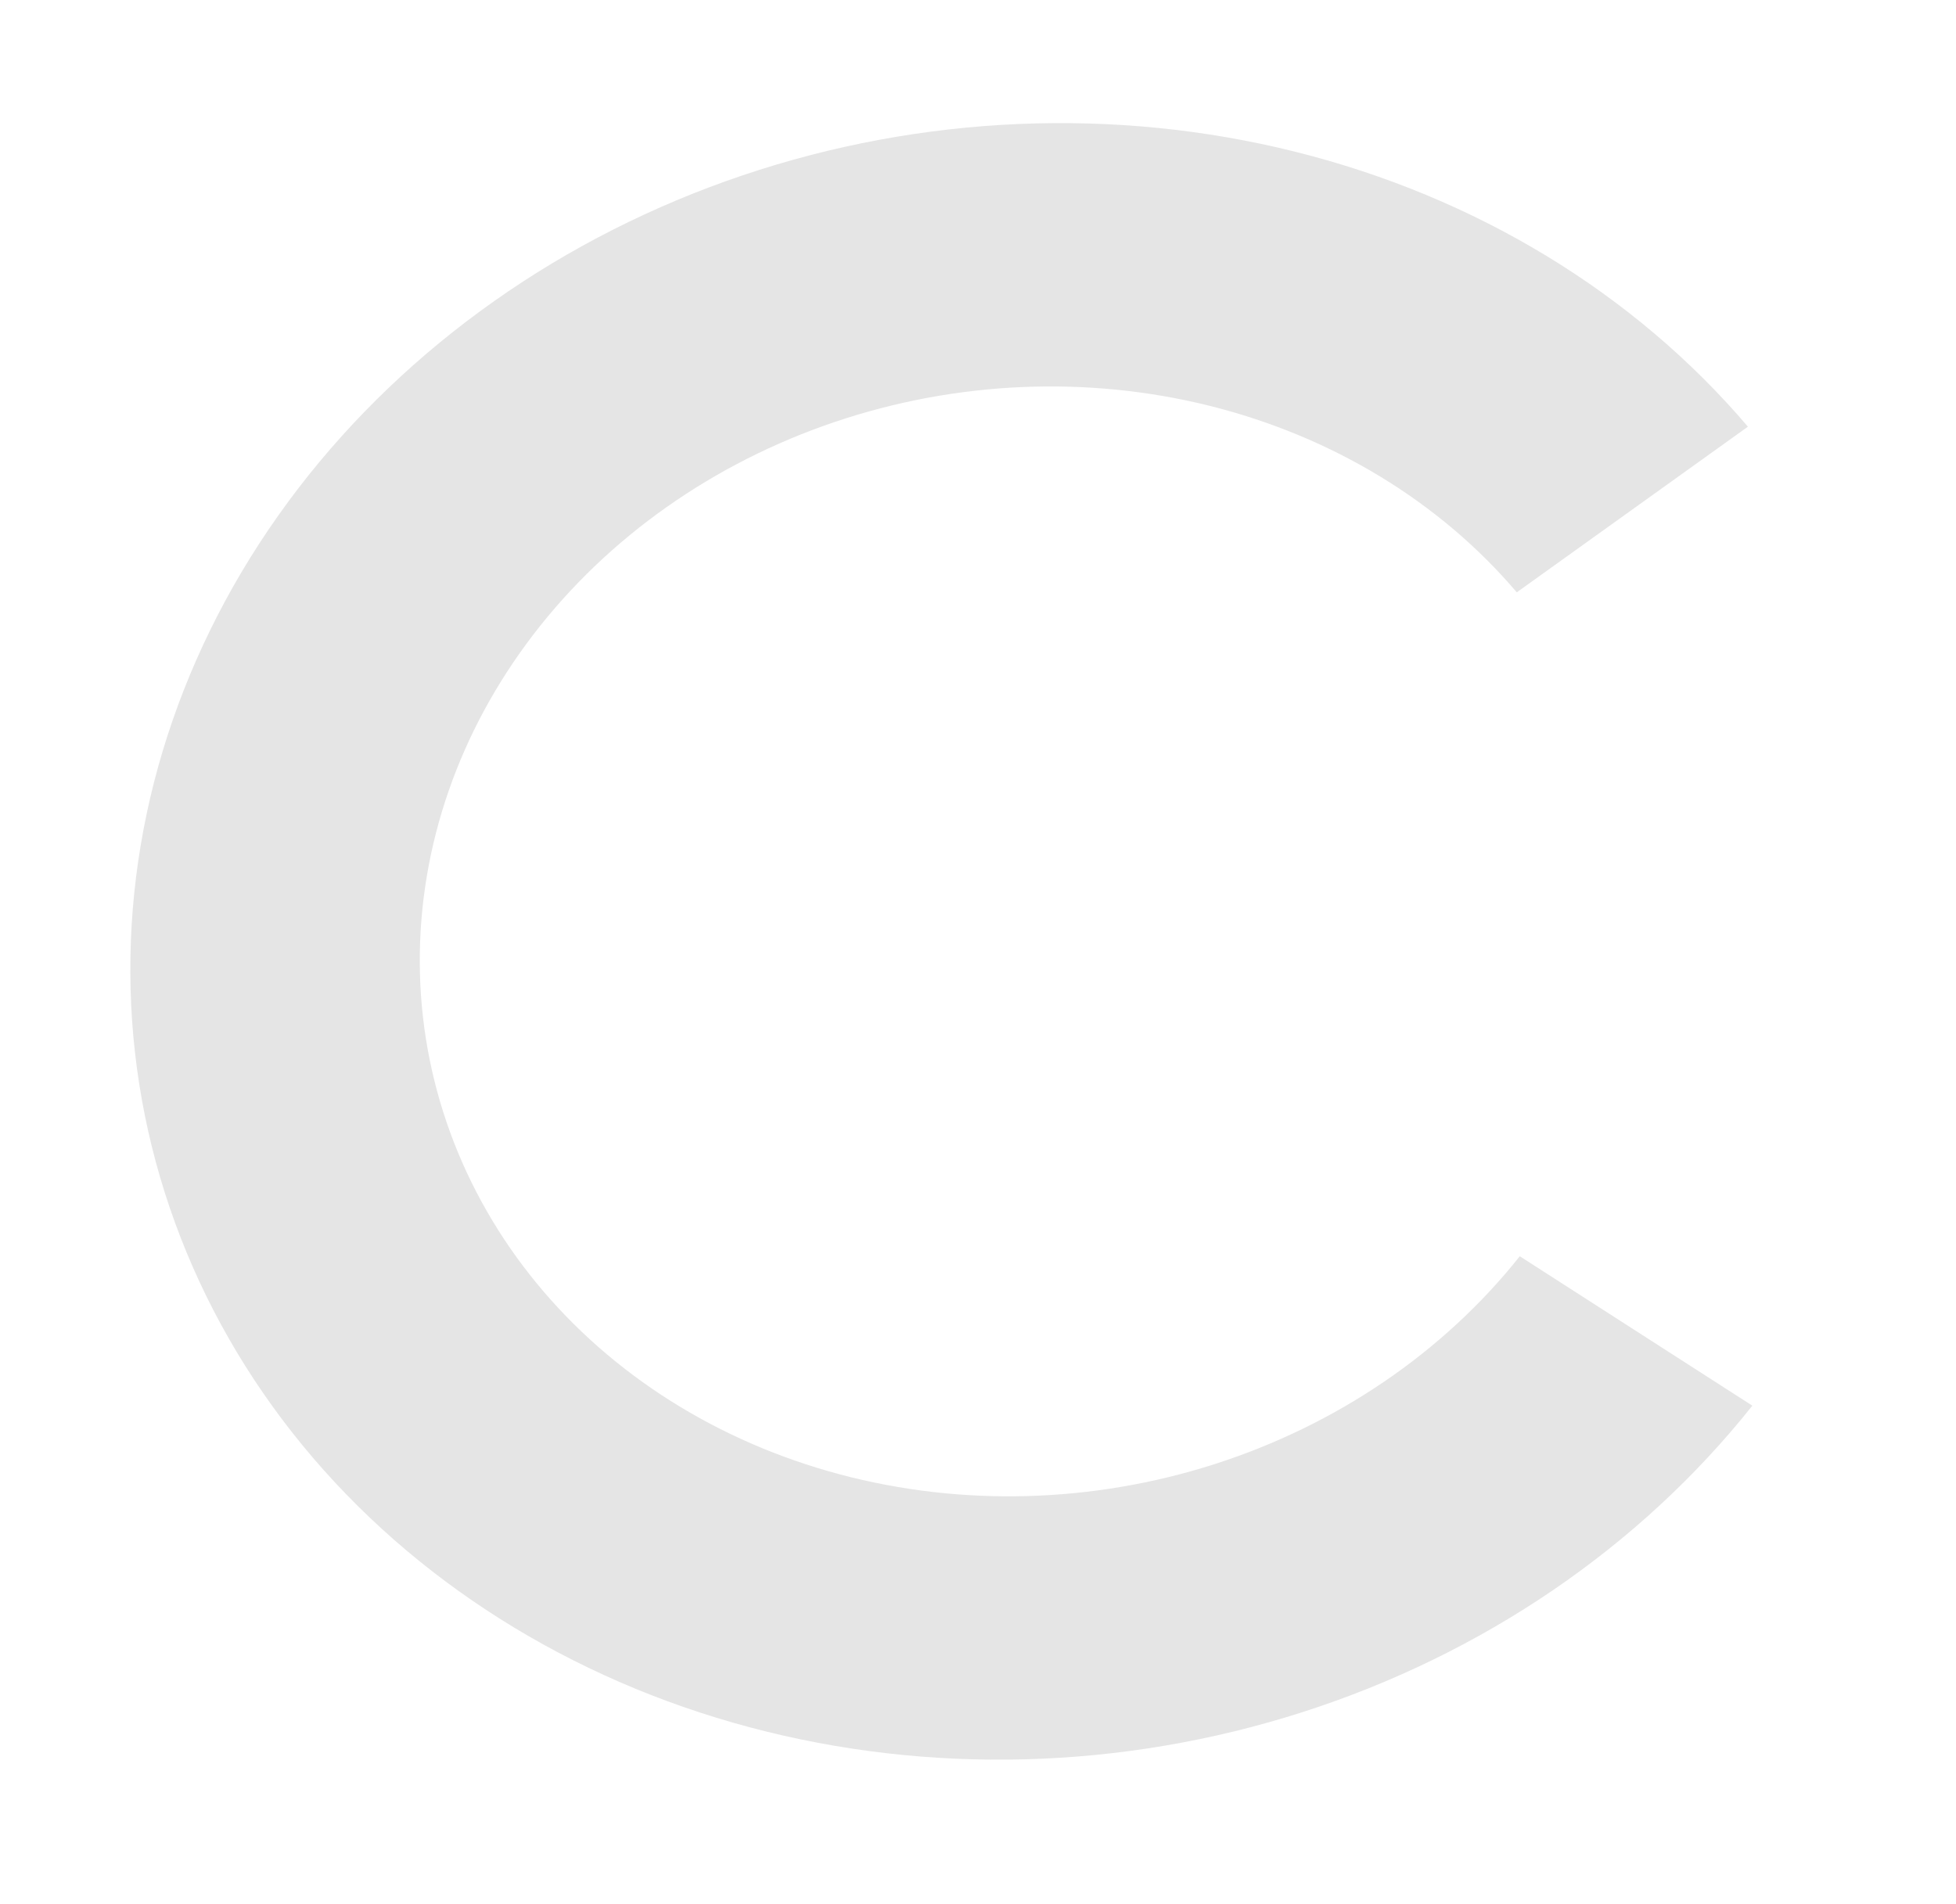 <svg width="643" height="626" viewBox="0 0 643 626" fill="none" xmlns="http://www.w3.org/2000/svg">
<path d="M574.597 140.29C537.219 96.361 485.177 64.739 425.853 49.908C366.529 35.078 302.935 37.791 244.09 57.664C185.244 77.536 134.136 113.559 98.014 160.624C61.892 207.688 42.589 263.404 42.844 319.869C43.1 376.333 62.9 430.681 99.436 475.202C135.972 519.723 187.39 552.158 246.396 567.907C305.402 583.655 369.001 581.917 428.172 562.939C487.344 543.961 539.083 508.707 576.052 462.177L499.602 413.048C474.53 444.604 439.442 468.512 399.314 481.383C359.185 494.253 316.054 495.432 276.037 484.752C236.021 474.072 201.151 452.075 176.373 421.882C151.595 391.689 138.167 354.832 137.994 316.539C137.821 278.246 150.911 240.46 175.408 208.543C199.906 176.625 234.566 152.195 274.473 138.718C314.381 125.241 357.509 123.401 397.741 133.458C437.973 143.516 473.266 164.962 498.615 194.753L574.597 140.29Z" fill="#E5E5E5"/>
</svg>
